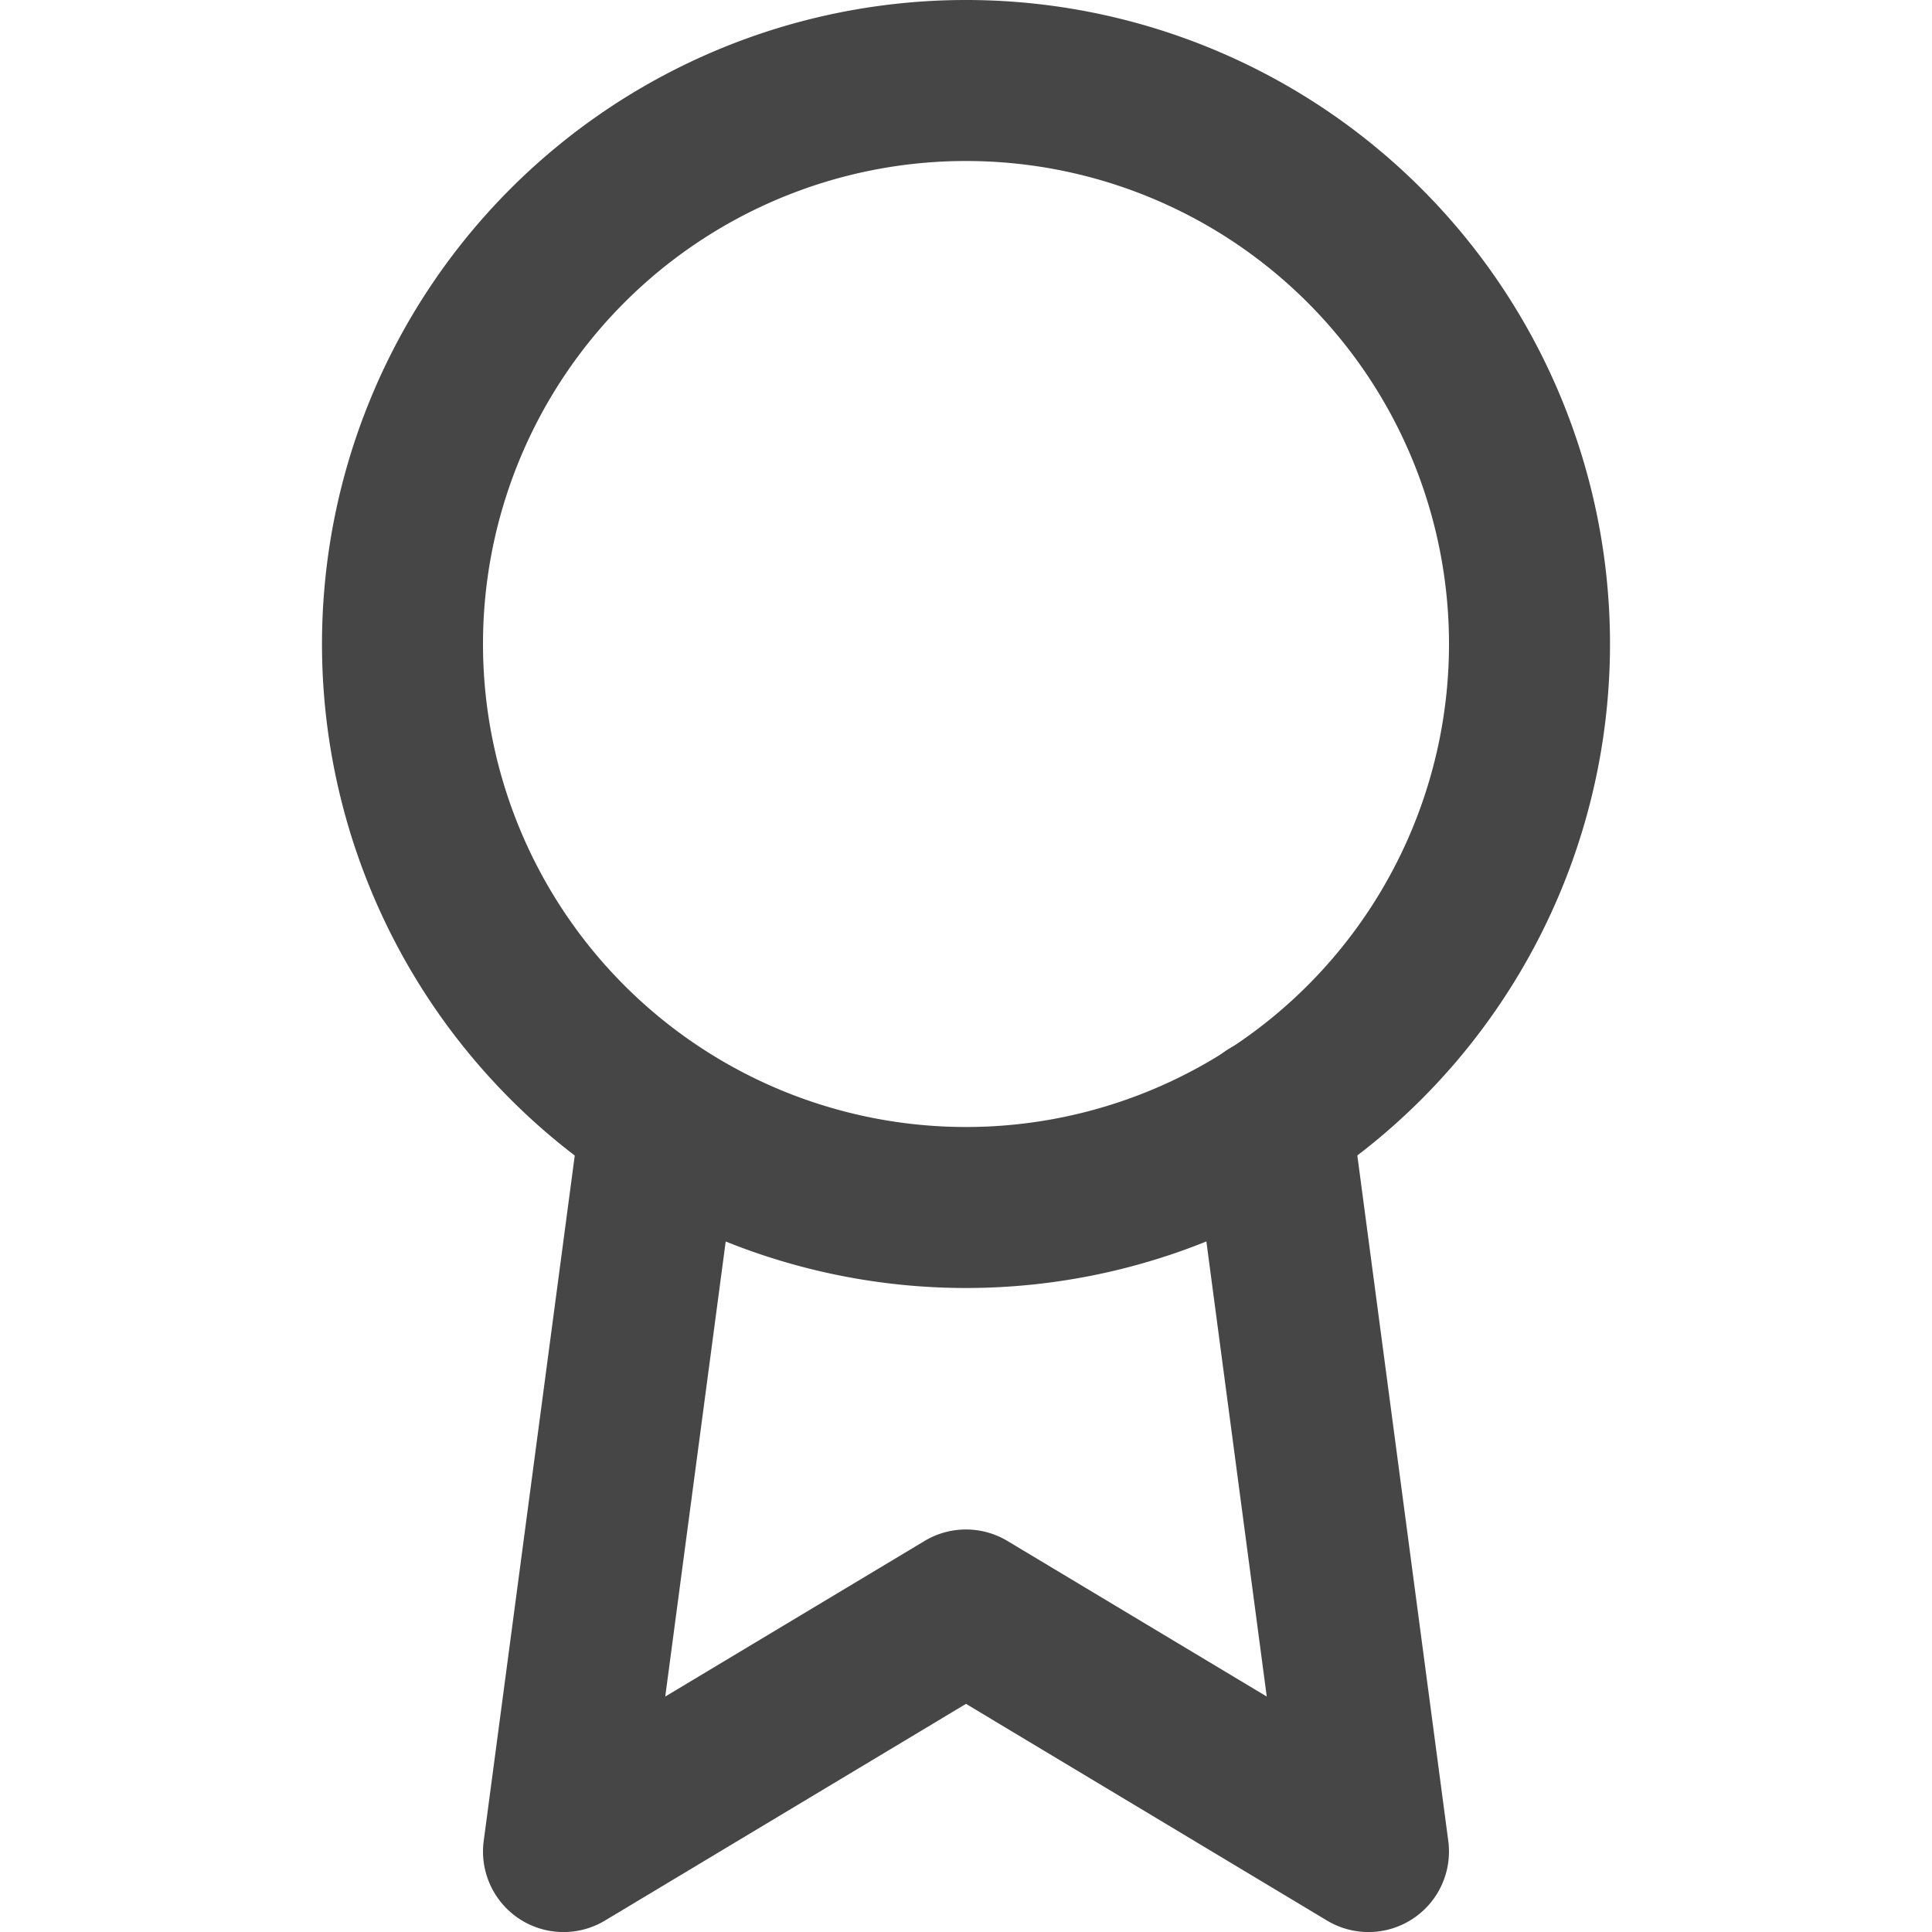 <svg xmlns="http://www.w3.org/2000/svg" width="24" height="24" fill="none" viewBox="0 0 24 24">
  <g clip-path="url(#a)">
    <path fill="#464646" fill-rule="evenodd" d="M12 2a6 6 0 1 0 0 12 6 6 0 0 0 0-12ZM4 8a8 8 0 1 1 16 0A8 8 0 0 1 4 8Z" clip-rule="evenodd"/>
    <path fill="#464646" fill-rule="evenodd" d="M15.659 12.889a1 1 0 0 1 1.122.86l1.21 9.12a1 1 0 0 1-1.506.989L12 21.166l-4.485 2.692a1 1 0 0 1-1.506-.99l1.21-9.11a1 1 0 0 1 1.982.264l-.937 7.053 3.222-1.933a1 1 0 0 1 1.028 0l3.222 1.933-.937-7.063a1 1 0 0 1 .86-1.123Z" clip-rule="evenodd"/>
  </g>
  <defs>
    <clipPath id="a">
      <path fill="#fff" d="M0 0h24v24H0z"/>
    </clipPath>
  </defs>
</svg>
